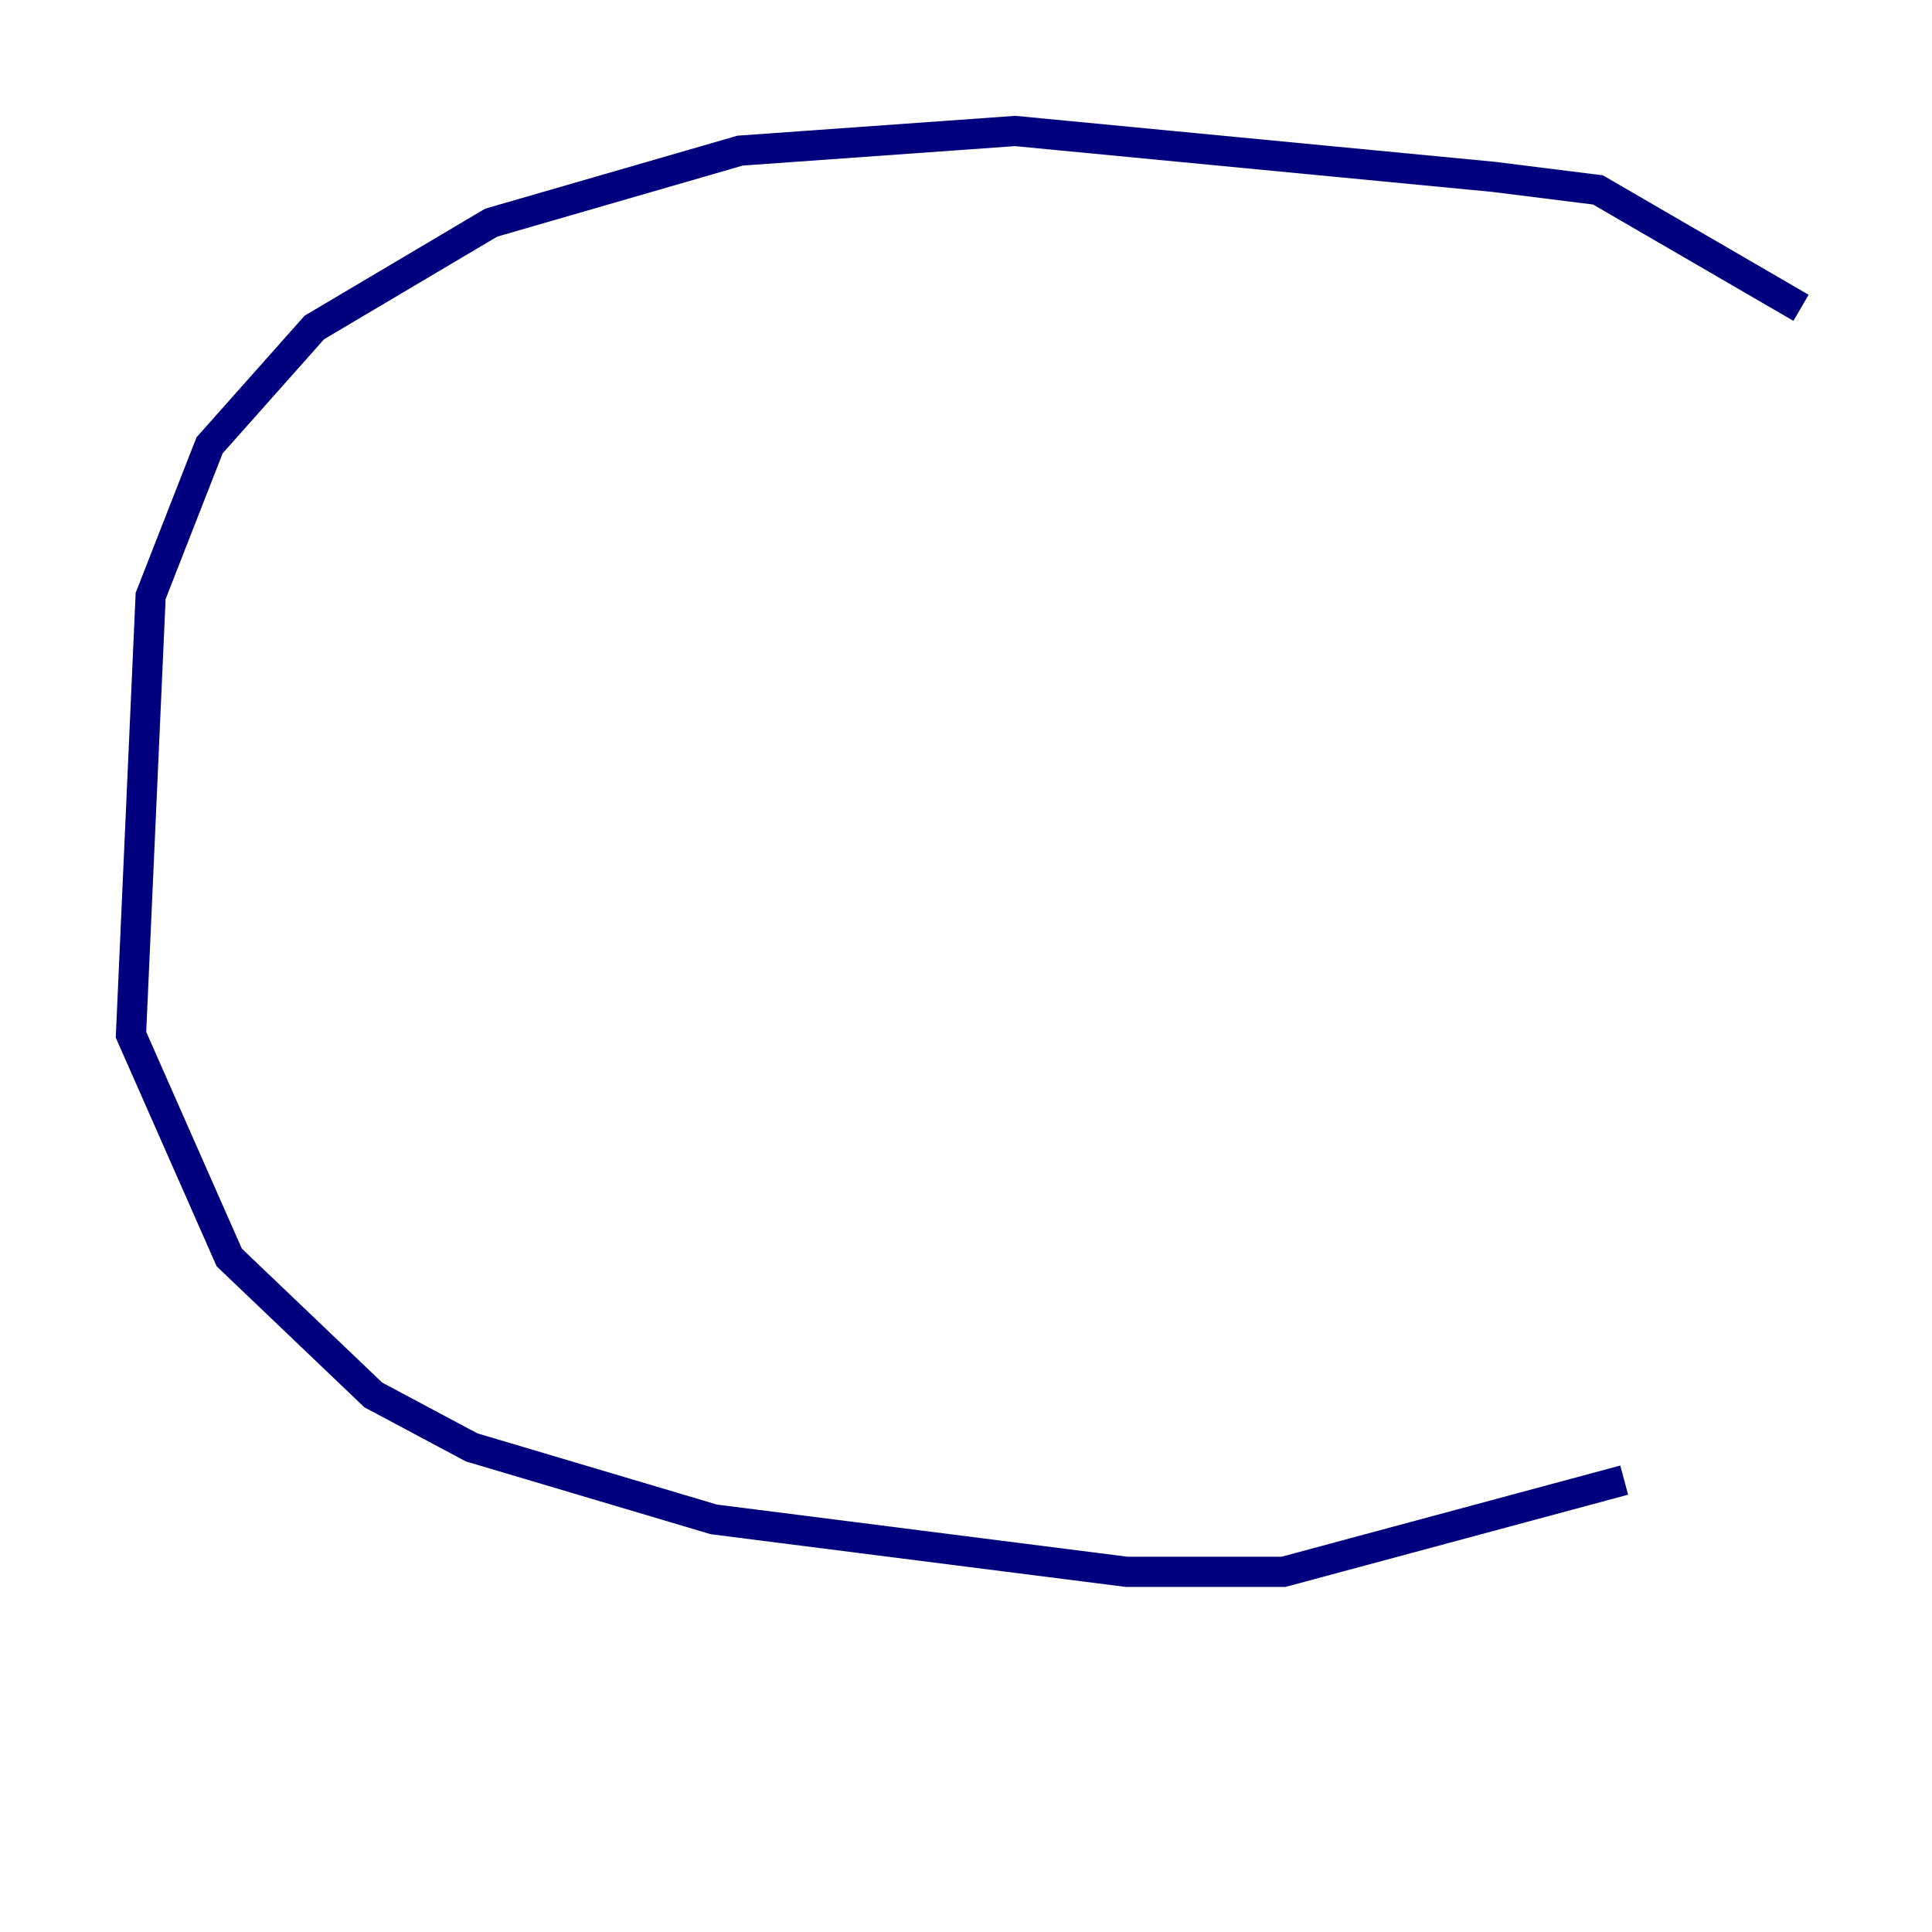 <?xml version="1.0" encoding="utf-8" ?>
<svg baseProfile="tiny" height="128" version="1.2" viewBox="0,0,128,128" width="128" xmlns="http://www.w3.org/2000/svg" xmlns:ev="http://www.w3.org/2001/xml-events" xmlns:xlink="http://www.w3.org/1999/xlink"><defs /><polyline fill="none" points="119.322,20.393 105.871,12.583 98.929,11.715 67.254,8.678 49.031,9.98 32.542,14.752 20.827,21.695 13.885,29.505 9.98,39.485 8.678,68.556 15.186,83.308 24.732,92.42 31.241,95.891 47.295,100.664 74.63,104.136 85.044,104.136 107.607,98.061" stroke="#00007f" stroke-width="2" /></svg>